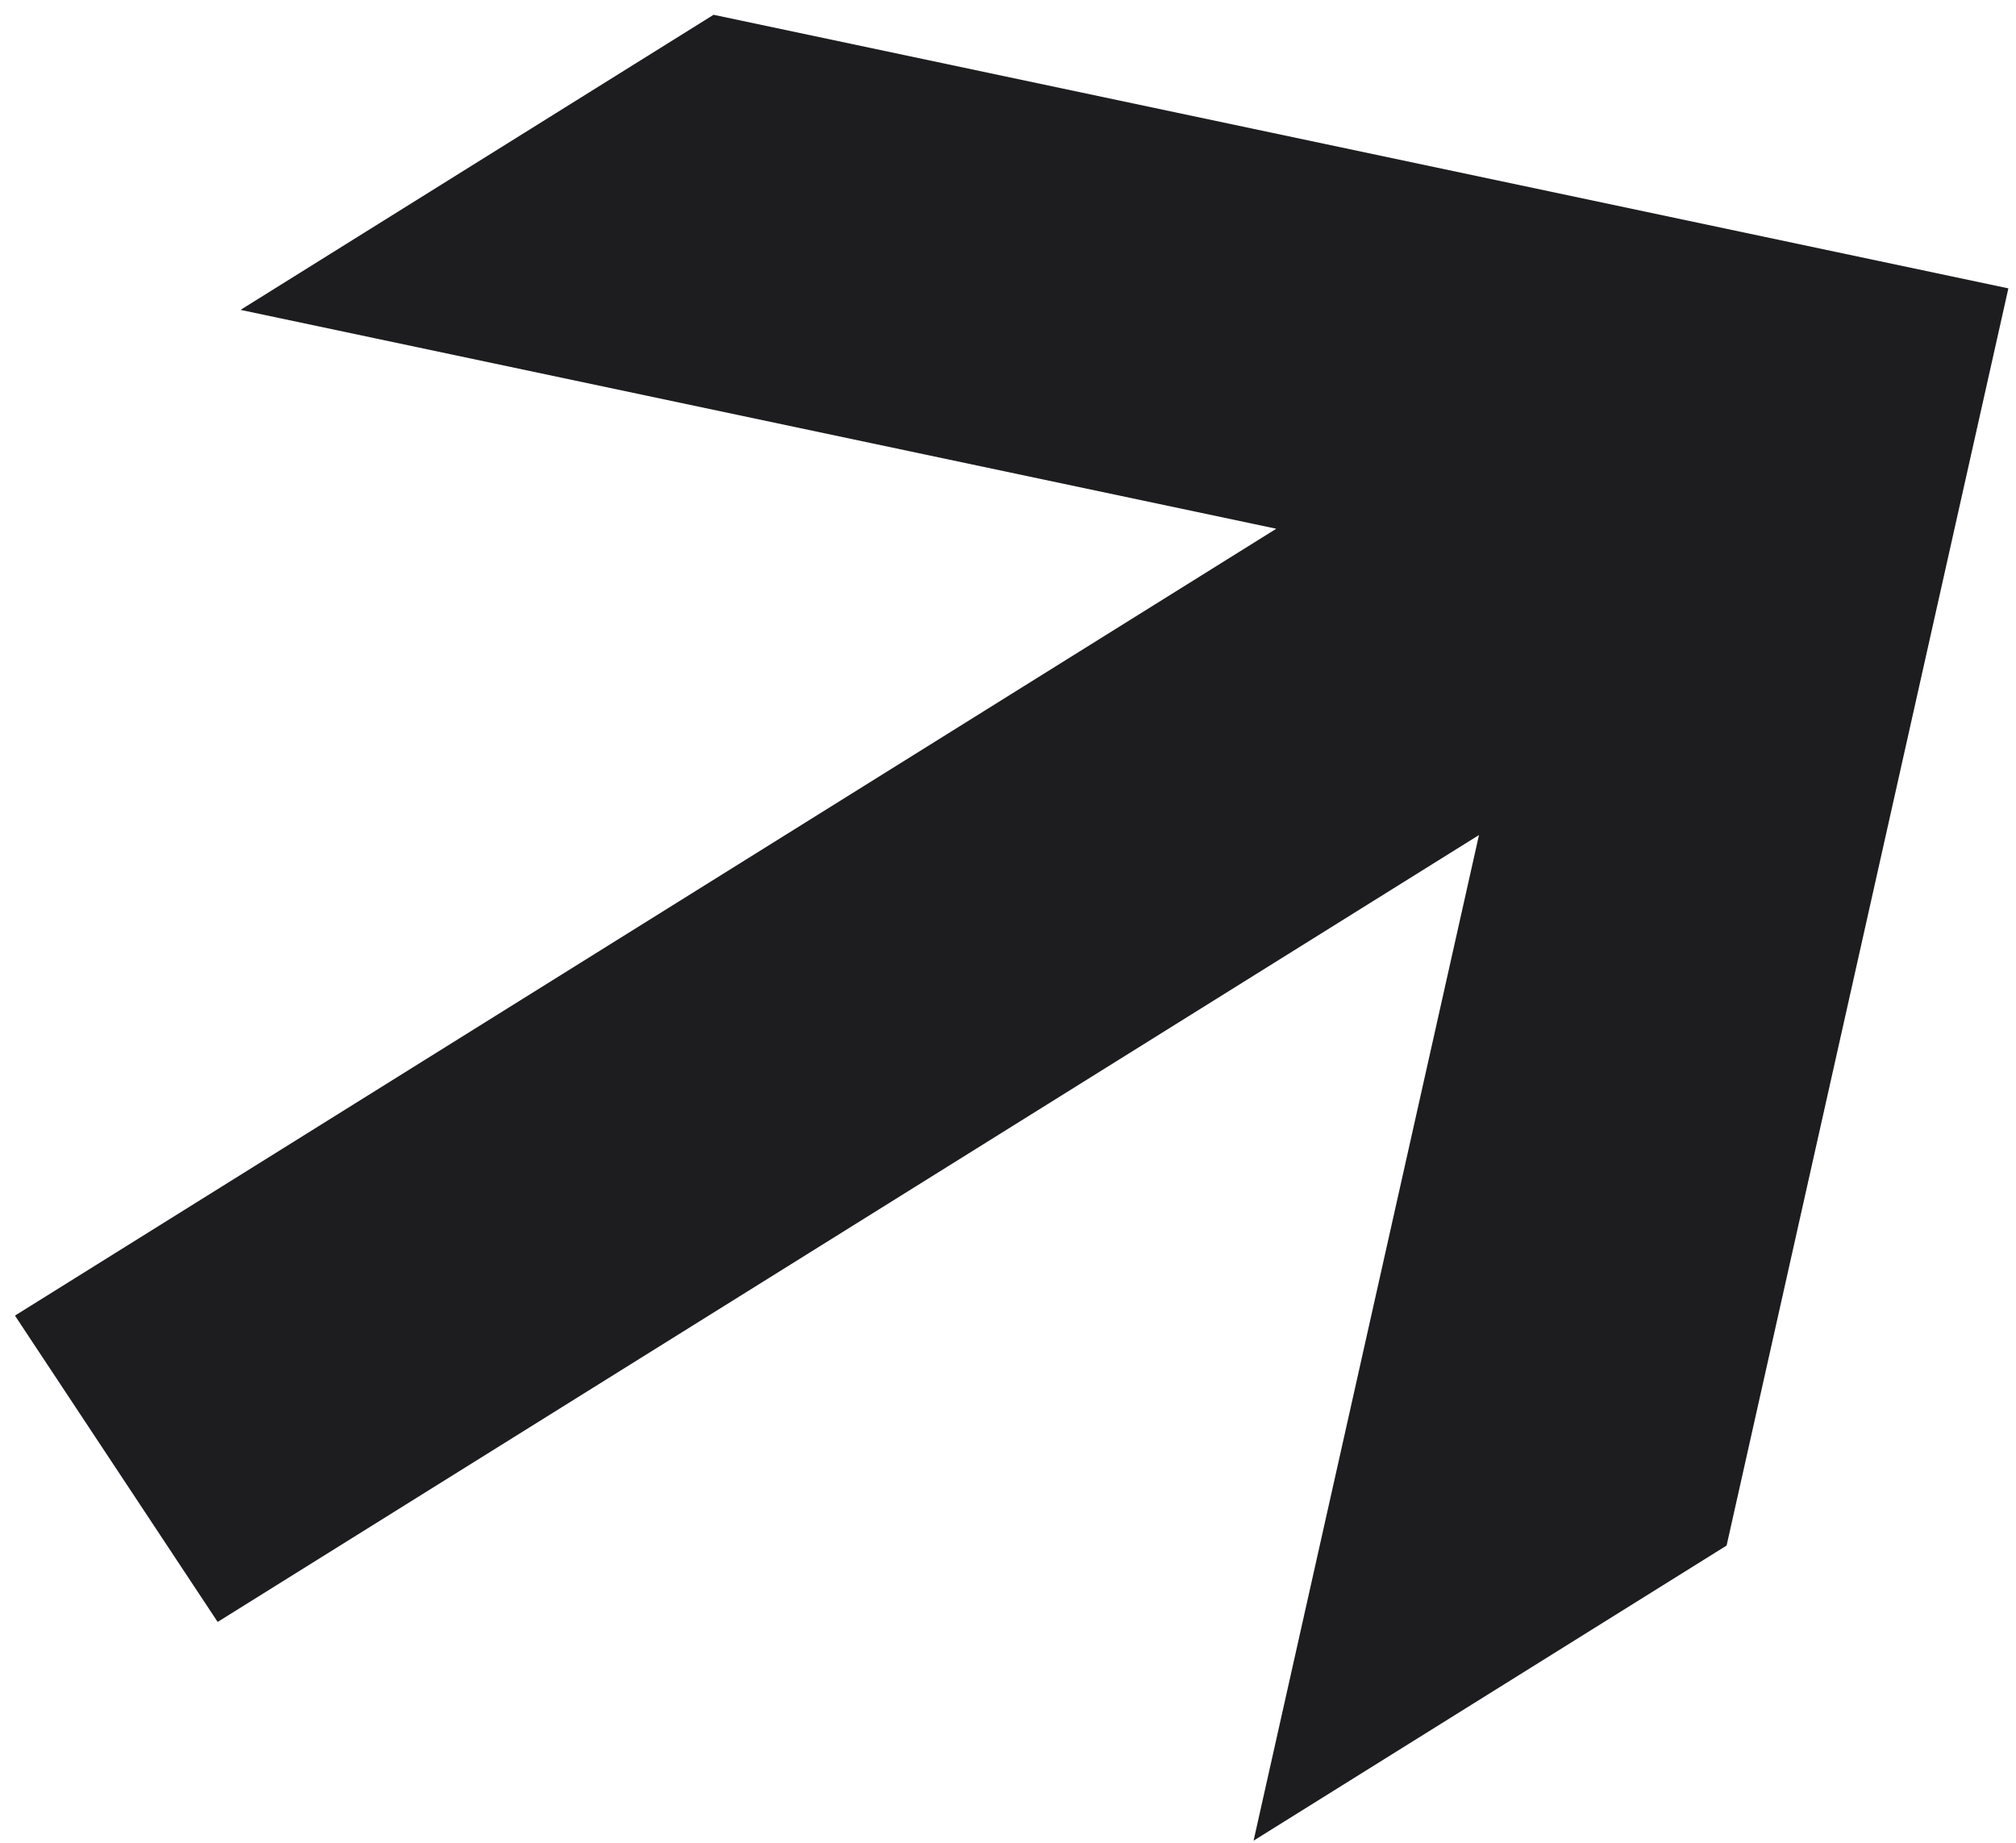 <svg width="93" height="85" viewBox="0 0 93 85" fill="none" xmlns="http://www.w3.org/2000/svg">
<path d="M32.918 0.682L92.648 13.3L79.65 71.283L57.829 84.894L68.227 38.513L10.041 74.806L0.69 60.678L58.876 24.386L11.097 14.292L32.918 0.682Z" fill="#1D1D1F"/>
</svg>

